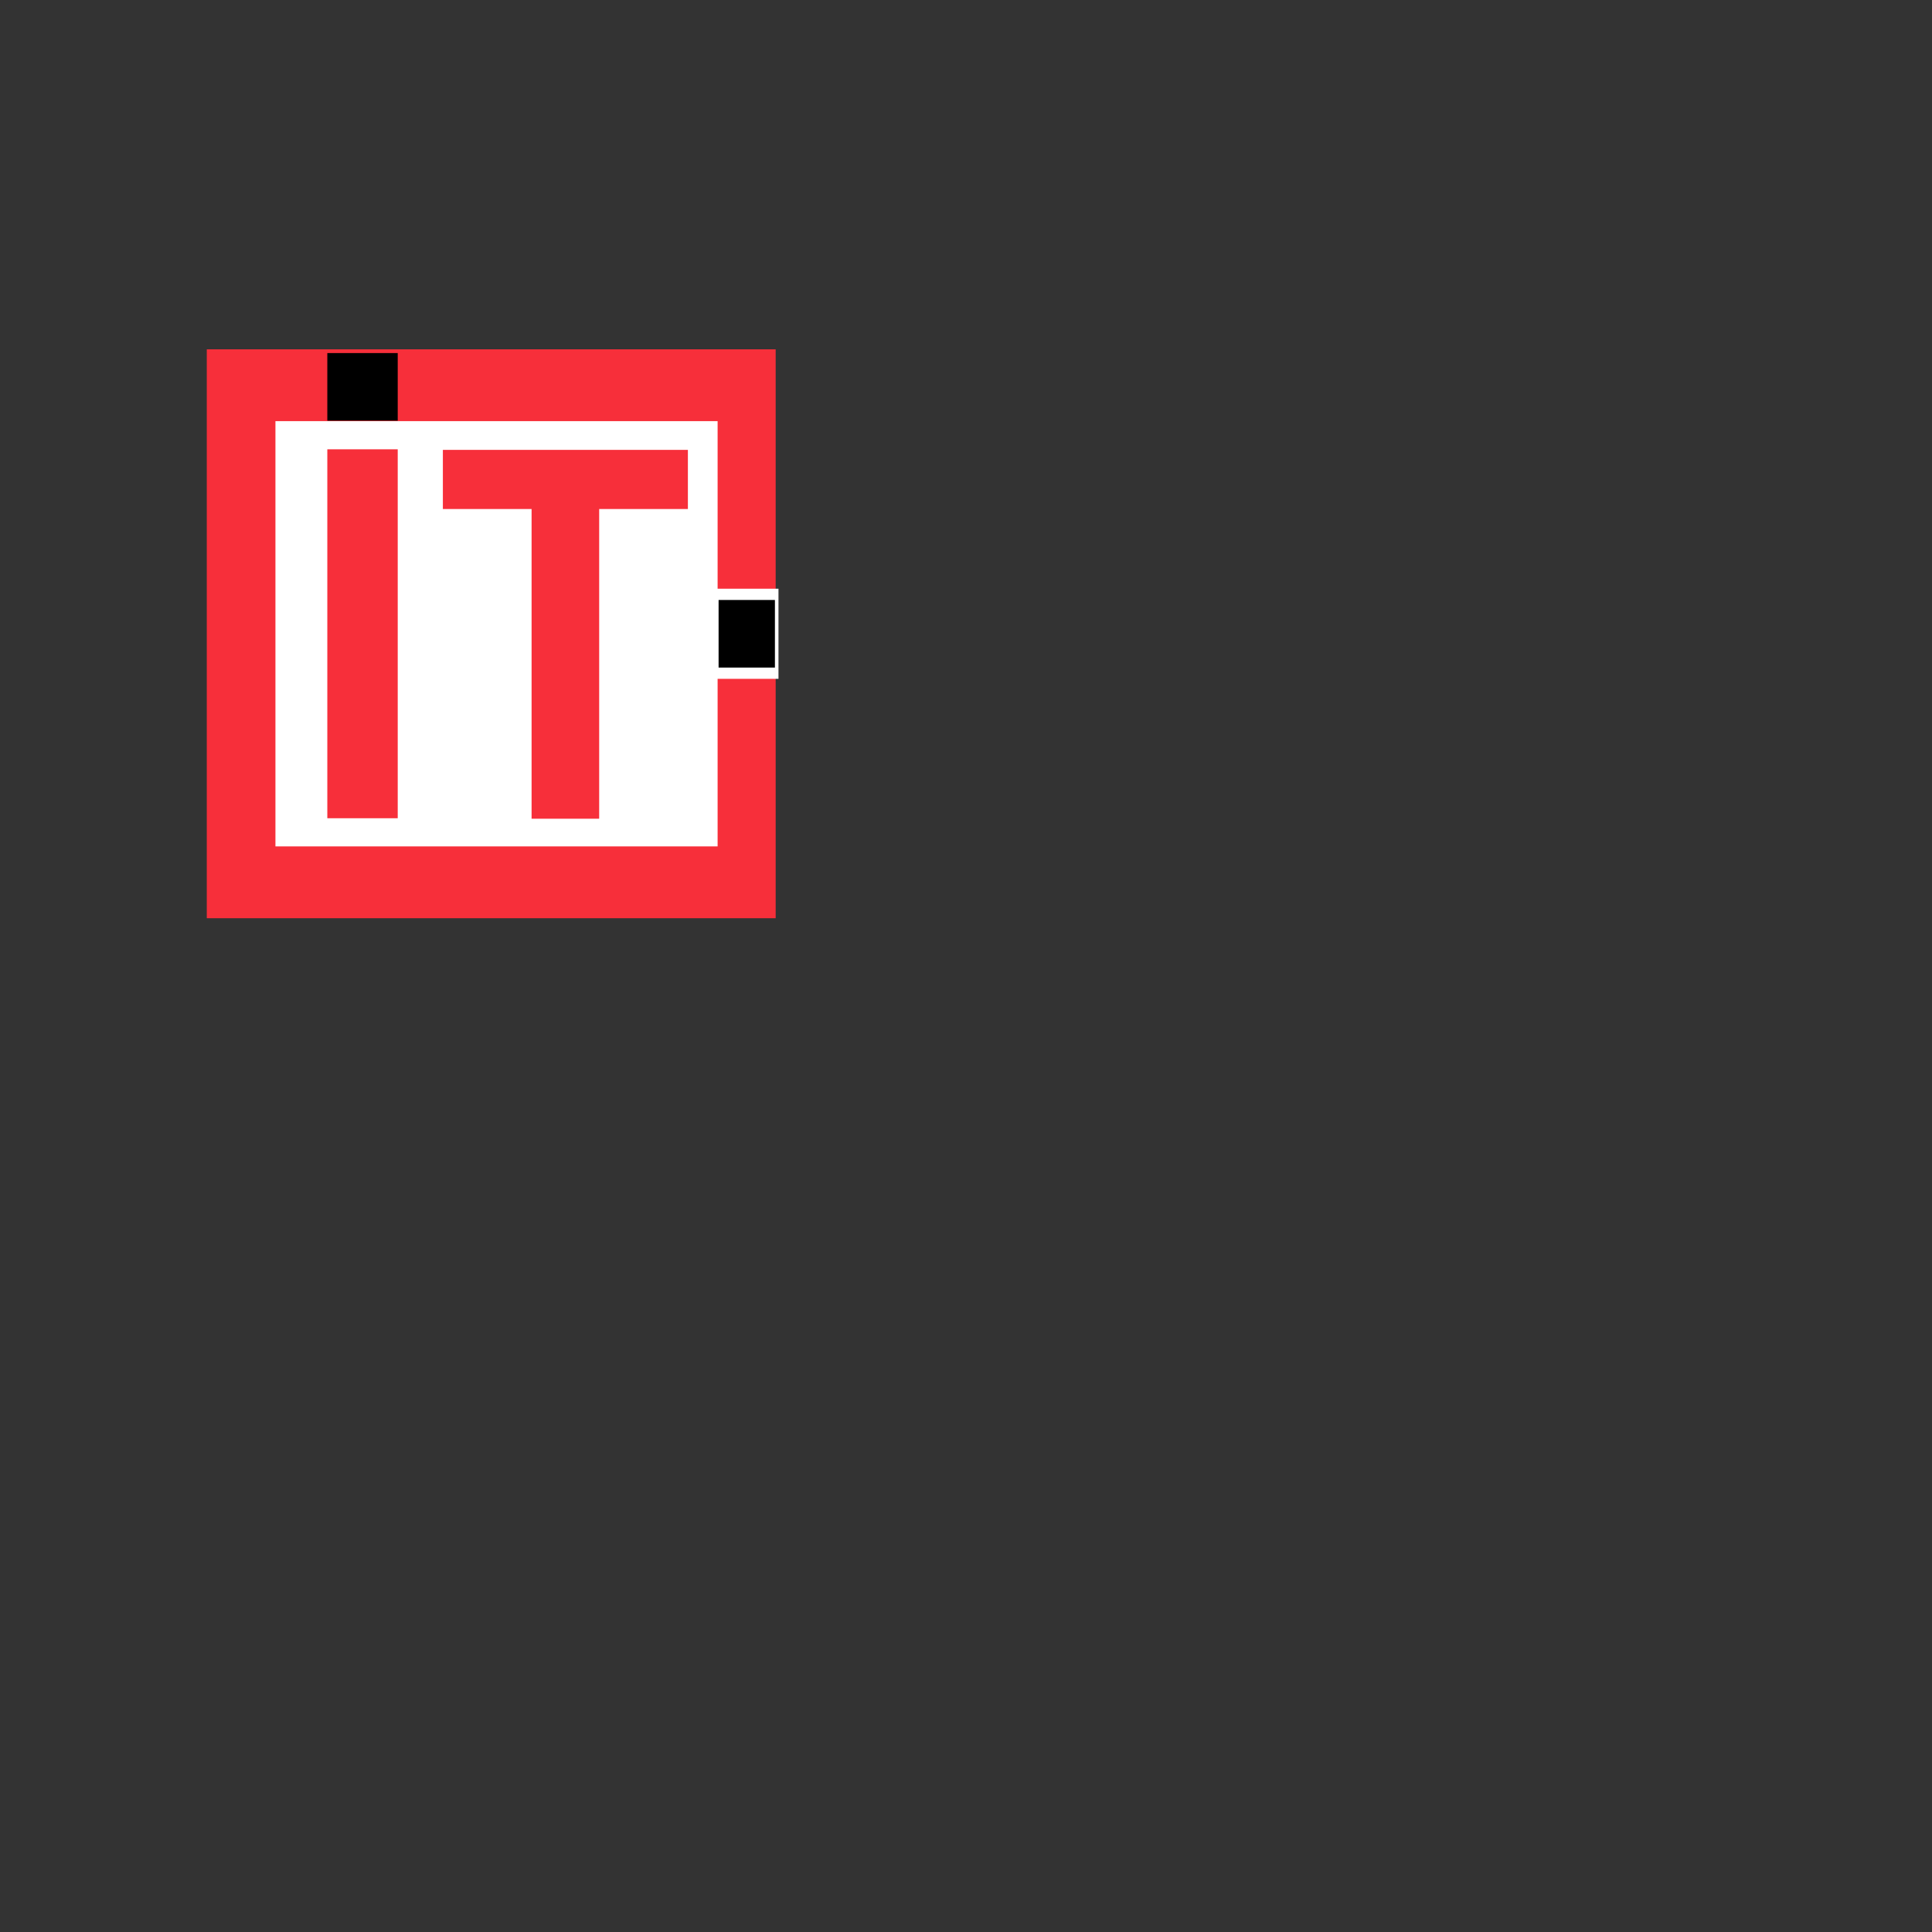 <?xml version="1.0" encoding="UTF-8" standalone="no" ?>
<!DOCTYPE svg PUBLIC "-//W3C//DTD SVG 1.1//EN" "http://www.w3.org/Graphics/SVG/1.1/DTD/svg11.dtd">
<svg xmlns="http://www.w3.org/2000/svg" xmlns:xlink="http://www.w3.org/1999/xlink" version="1.1" width="500" height="500" viewBox="0 0 500 500" xml:space="preserve">
<rect x="0" y="0" width="500" height="500" fill="#333333" stroke="none"/>
<desc>Created with Fabric.js 4.6.0</desc>
<defs>
</defs>
<g transform="matrix(2.02 0 0 2.02 127.13 164.02)" id="HJHzAfX1zAauW6ddkZl0y"  >
<path style="stroke: rgb(114,122,141); stroke-width: 0; stroke-dasharray: none; stroke-linecap: butt; stroke-dashoffset: 0; stroke-linejoin: miter; stroke-miterlimit: 4; fill: rgb(247,47,58); fill-rule: nonzero; opacity: 1;" vector-effect="non-scaling-stroke"  transform=" translate(0, 0)" d="M -36.443 -36.443 L 36.443 -36.443 L 36.443 36.443 L -36.443 36.443 z" stroke-linecap="round" />
</g>
<g transform="matrix(1.57 0 0 1.51 128.5 164.02)" id="mUGkN88qR9ExgFGjCt502"  >
<path style="stroke: rgb(96,45,187); stroke-width: 0; stroke-dasharray: none; stroke-linecap: butt; stroke-dashoffset: 0; stroke-linejoin: miter; stroke-miterlimit: 4; fill: rgb(255,255,255); fill-rule: nonzero; opacity: 1;" vector-effect="non-scaling-stroke"  transform=" translate(0, 0)" d="M -36.443 -36.443 L 36.443 -36.443 L 36.443 36.443 L -36.443 36.443 z" stroke-linecap="round" />
</g>
<g transform="matrix(0.25 0 0 1.31 93.82 164.02)" id="I3NCnBVoa-SaX-C23mw8Q"  >
<path style="stroke: rgb(150,178,153); stroke-width: 0; stroke-dasharray: none; stroke-linecap: butt; stroke-dashoffset: 0; stroke-linejoin: miter; stroke-miterlimit: 4; fill: rgb(247,47,58); fill-rule: nonzero; opacity: 1;" vector-effect="non-scaling-stroke"  transform=" translate(0, 0)" d="M -36.443 -36.443 L 36.443 -36.443 L 36.443 36.443 L -36.443 36.443 z" stroke-linecap="round" />
</g>
<g transform="matrix(0.87 0 0 0.21 146.32 124.08)" id="y1h4XR949wP2_skLX88v-"  >
<path style="stroke: rgb(5,141,146); stroke-width: 0; stroke-dasharray: none; stroke-linecap: butt; stroke-dashoffset: 0; stroke-linejoin: miter; stroke-miterlimit: 4; fill: rgb(247,47,58); fill-rule: nonzero; opacity: 1;" vector-effect="non-scaling-stroke"  transform=" translate(0, 0)" d="M -36.443 -36.443 L 36.443 -36.443 L 36.443 36.443 L -36.443 36.443 z" stroke-linecap="round" />
</g>
<g transform="matrix(0.24 0 0 1.16 146.32 169.61)" id="6fXjbTA5QvUY6VKmjdXcj"  >
<path style="stroke: rgb(107,71,142); stroke-width: 0; stroke-dasharray: none; stroke-linecap: butt; stroke-dashoffset: 0; stroke-linejoin: miter; stroke-miterlimit: 4; fill: rgb(247,47,58); fill-rule: nonzero; opacity: 1;" vector-effect="non-scaling-stroke"  transform=" translate(0, 0)" d="M -36.443 -36.443 L 36.443 -36.443 L 36.443 36.443 L -36.443 36.443 z" stroke-linecap="round" />
</g>
<g transform="matrix(0.27 0 0 0.32 191.63 164.02)" id="7hdTXwOwSq2Tb1lNHoXtJ"  >
<path style="stroke: rgb(150,29,54); stroke-width: 0; stroke-dasharray: none; stroke-linecap: butt; stroke-dashoffset: 0; stroke-linejoin: miter; stroke-miterlimit: 4; fill: rgb(255,255,255); fill-rule: nonzero; opacity: 1;" vector-effect="non-scaling-stroke"  transform=" translate(0, 0)" d="M -36.443 -36.443 L 36.443 -36.443 L 36.443 36.443 L -36.443 36.443 z" stroke-linecap="round" />
</g>
<g transform="matrix(0.2 0 0 0.24 193.26 164.02)" id="FlOBBLuZ67I3y-eg_Wrg8"  >
<path style="stroke: rgb(212,240,105); stroke-width: 0; stroke-dasharray: none; stroke-linecap: butt; stroke-dashoffset: 0; stroke-linejoin: miter; stroke-miterlimit: 4; fill: rgb(0,0,0); fill-rule: nonzero; opacity: 1;" vector-effect="non-scaling-stroke"  transform=" translate(0, 0)" d="M -36.443 -36.443 L 36.443 -36.443 L 36.443 36.443 L -36.443 36.443 z" stroke-linecap="round" />
</g>
<g transform="matrix(0.25 0 0 0.24 93.82 100.12)" id="iyEQeODIlTLE3LSa_p2HR"  >
<path style="stroke: rgb(212,240,105); stroke-width: 0; stroke-dasharray: none; stroke-linecap: butt; stroke-dashoffset: 0; stroke-linejoin: miter; stroke-miterlimit: 4; fill: rgb(0,0,0); fill-rule: nonzero; opacity: 1;" vector-effect="non-scaling-stroke"  transform=" translate(0, 0)" d="M -36.443 -36.443 L 36.443 -36.443 L 36.443 36.443 L -36.443 36.443 z" stroke-linecap="round" />
</g>
</svg>